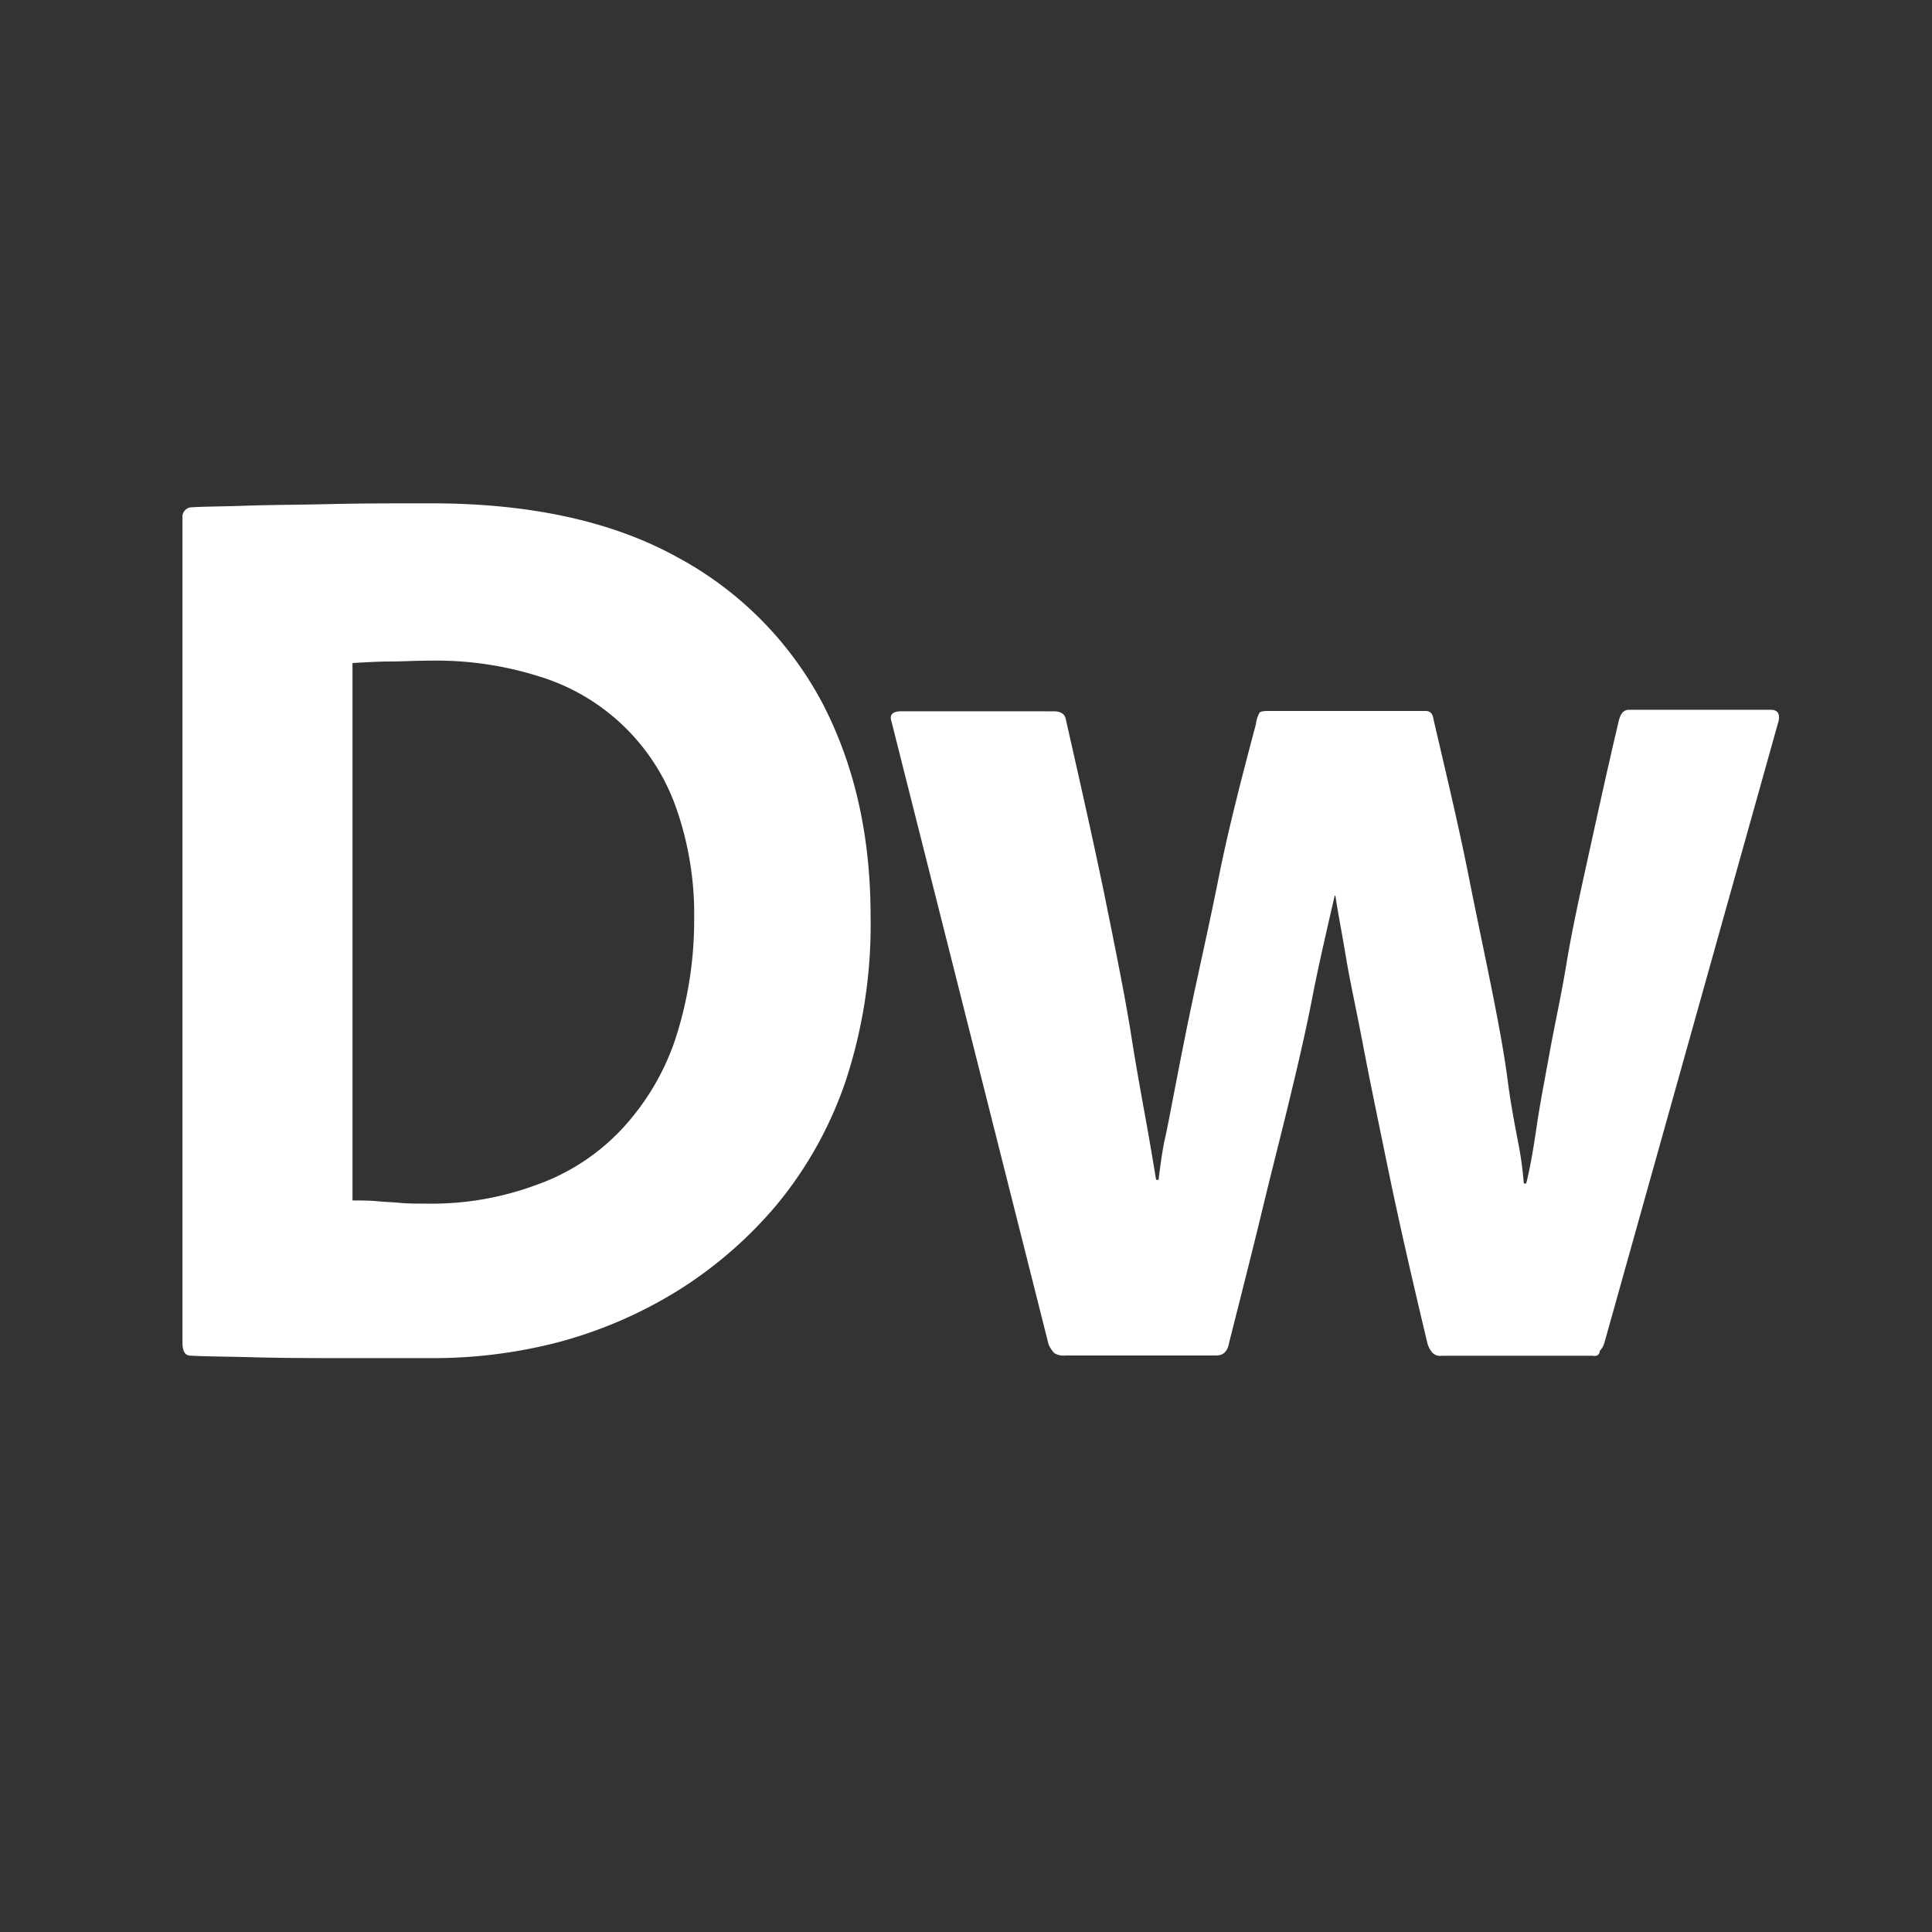 <svg xmlns="http://www.w3.org/2000/svg" viewBox="0 0 226.47 226.47"><rect x="0" y="0" width="226.47" height="226.47" fill="#333333" stroke="none"/><defs><style>.cls-1{fill:#fff;}.cls-2{fill:none;}</style></defs><g id="Layer_2" data-name="Layer 2"><g id="Programs"><g id="White_Reverse" data-name="White Reverse"><g id="Dreamweaver"><path class="cls-1" d="M79.29,65.26C71.74,61.1,62.1,59,50.58,59c-4.25,0-8.22,0-12,.09s-7,.09-9.82.19-4.92.09-6.33.19h-.1a1.13,1.13,0,0,0-.94,1.23v96.7c0,.95.28,1.51.94,1.51,1.61.1,4.06.1,7.37.19s6.8.1,10.58.1H51a58.29,58.29,0,0,0,14.54-1.89,52.06,52.06,0,0,0,13.88-6A49.2,49.2,0,0,0,91,141.28a45.82,45.82,0,0,0,8.12-14.54,58.44,58.44,0,0,0,2.93-19.36c0-9.45-1.89-17.76-5.67-25A41.4,41.4,0,0,0,79.29,65.26ZM79.1,122a29,29,0,0,1-6.33,10.48,25.23,25.23,0,0,1-9.91,6.42A35.27,35.27,0,0,1,50,141.09c-1.13,0-2.17,0-3.11-.09s-1.8-.1-2.65-.19-1.89-.09-2.92-.09v-63c1.6-.09,3.11-.18,4.43-.18s2.93-.1,4.82-.1a39.93,39.93,0,0,1,12.47,1.8A24.64,24.64,0,0,1,79.2,94.53a37.68,37.68,0,0,1,2.17,13.32A45,45,0,0,1,79.1,122Z"/><path class="cls-1" d="M207.54,83.2H191c-.66,0-1,.38-1.23,1.23-1.32,5.57-2.45,10.77-3.49,15.49s-2,9.06-2.64,12.94-1.42,7.36-2,10.57-1.13,6-1.51,8.6-.75,4.81-1.23,6.7h-.28a41.78,41.78,0,0,0-.66-4.81c-.38-2-.85-4.35-1.23-7.28s-1-6.32-1.79-10.29-1.8-8.69-2.83-13.88-2.46-11.24-4.07-18.13c-.09-.67-.37-1-.94-1H148.61c-.57,0-1,.09-1,.28a3.07,3.07,0,0,0-.38,1.23c-1.79,6.7-3.3,12.65-4.34,17.85s-2.08,9.82-2.93,13.78-1.51,7.37-2.08,10.3-1,5.29-1.41,7.08c-.29,1.51-.48,2.93-.66,4.44h-.29c-.28-1.7-.66-4-1.13-6.61s-1.13-6.14-1.8-10.39-1.7-9.35-2.92-15.39-2.84-13.22-4.72-21.53c-.1-.67-.57-1-1.42-1H105.64c-1,0-1.42.38-1.13,1.23l18.41,73a3.93,3.93,0,0,0,.66,1,2.08,2.08,0,0,0,1.33.28h17.65c.85,0,1.33-.47,1.52-1.51,1.41-5.57,2.73-10.76,3.87-15.49s2.26-9.06,3.21-13,1.89-7.93,2.64-11.81,1.7-7.93,2.65-12.08h.09c.29,2,.76,4.34,1.23,7.18s1.23,6.23,2,10.29,1.8,9,3,14.83,2.74,12.56,4.54,20.11a2.94,2.94,0,0,0,.57,1.13,1.25,1.25,0,0,0,1.13.38h17.66c.47.1.85-.09.85-.56a2.3,2.3,0,0,0,.56-1l20.4-72.82C208.67,83.67,208.39,83.2,207.54,83.2Z"/><rect class="cls-2" width="226.47" height="226.47"/></g></g></g></g></svg>